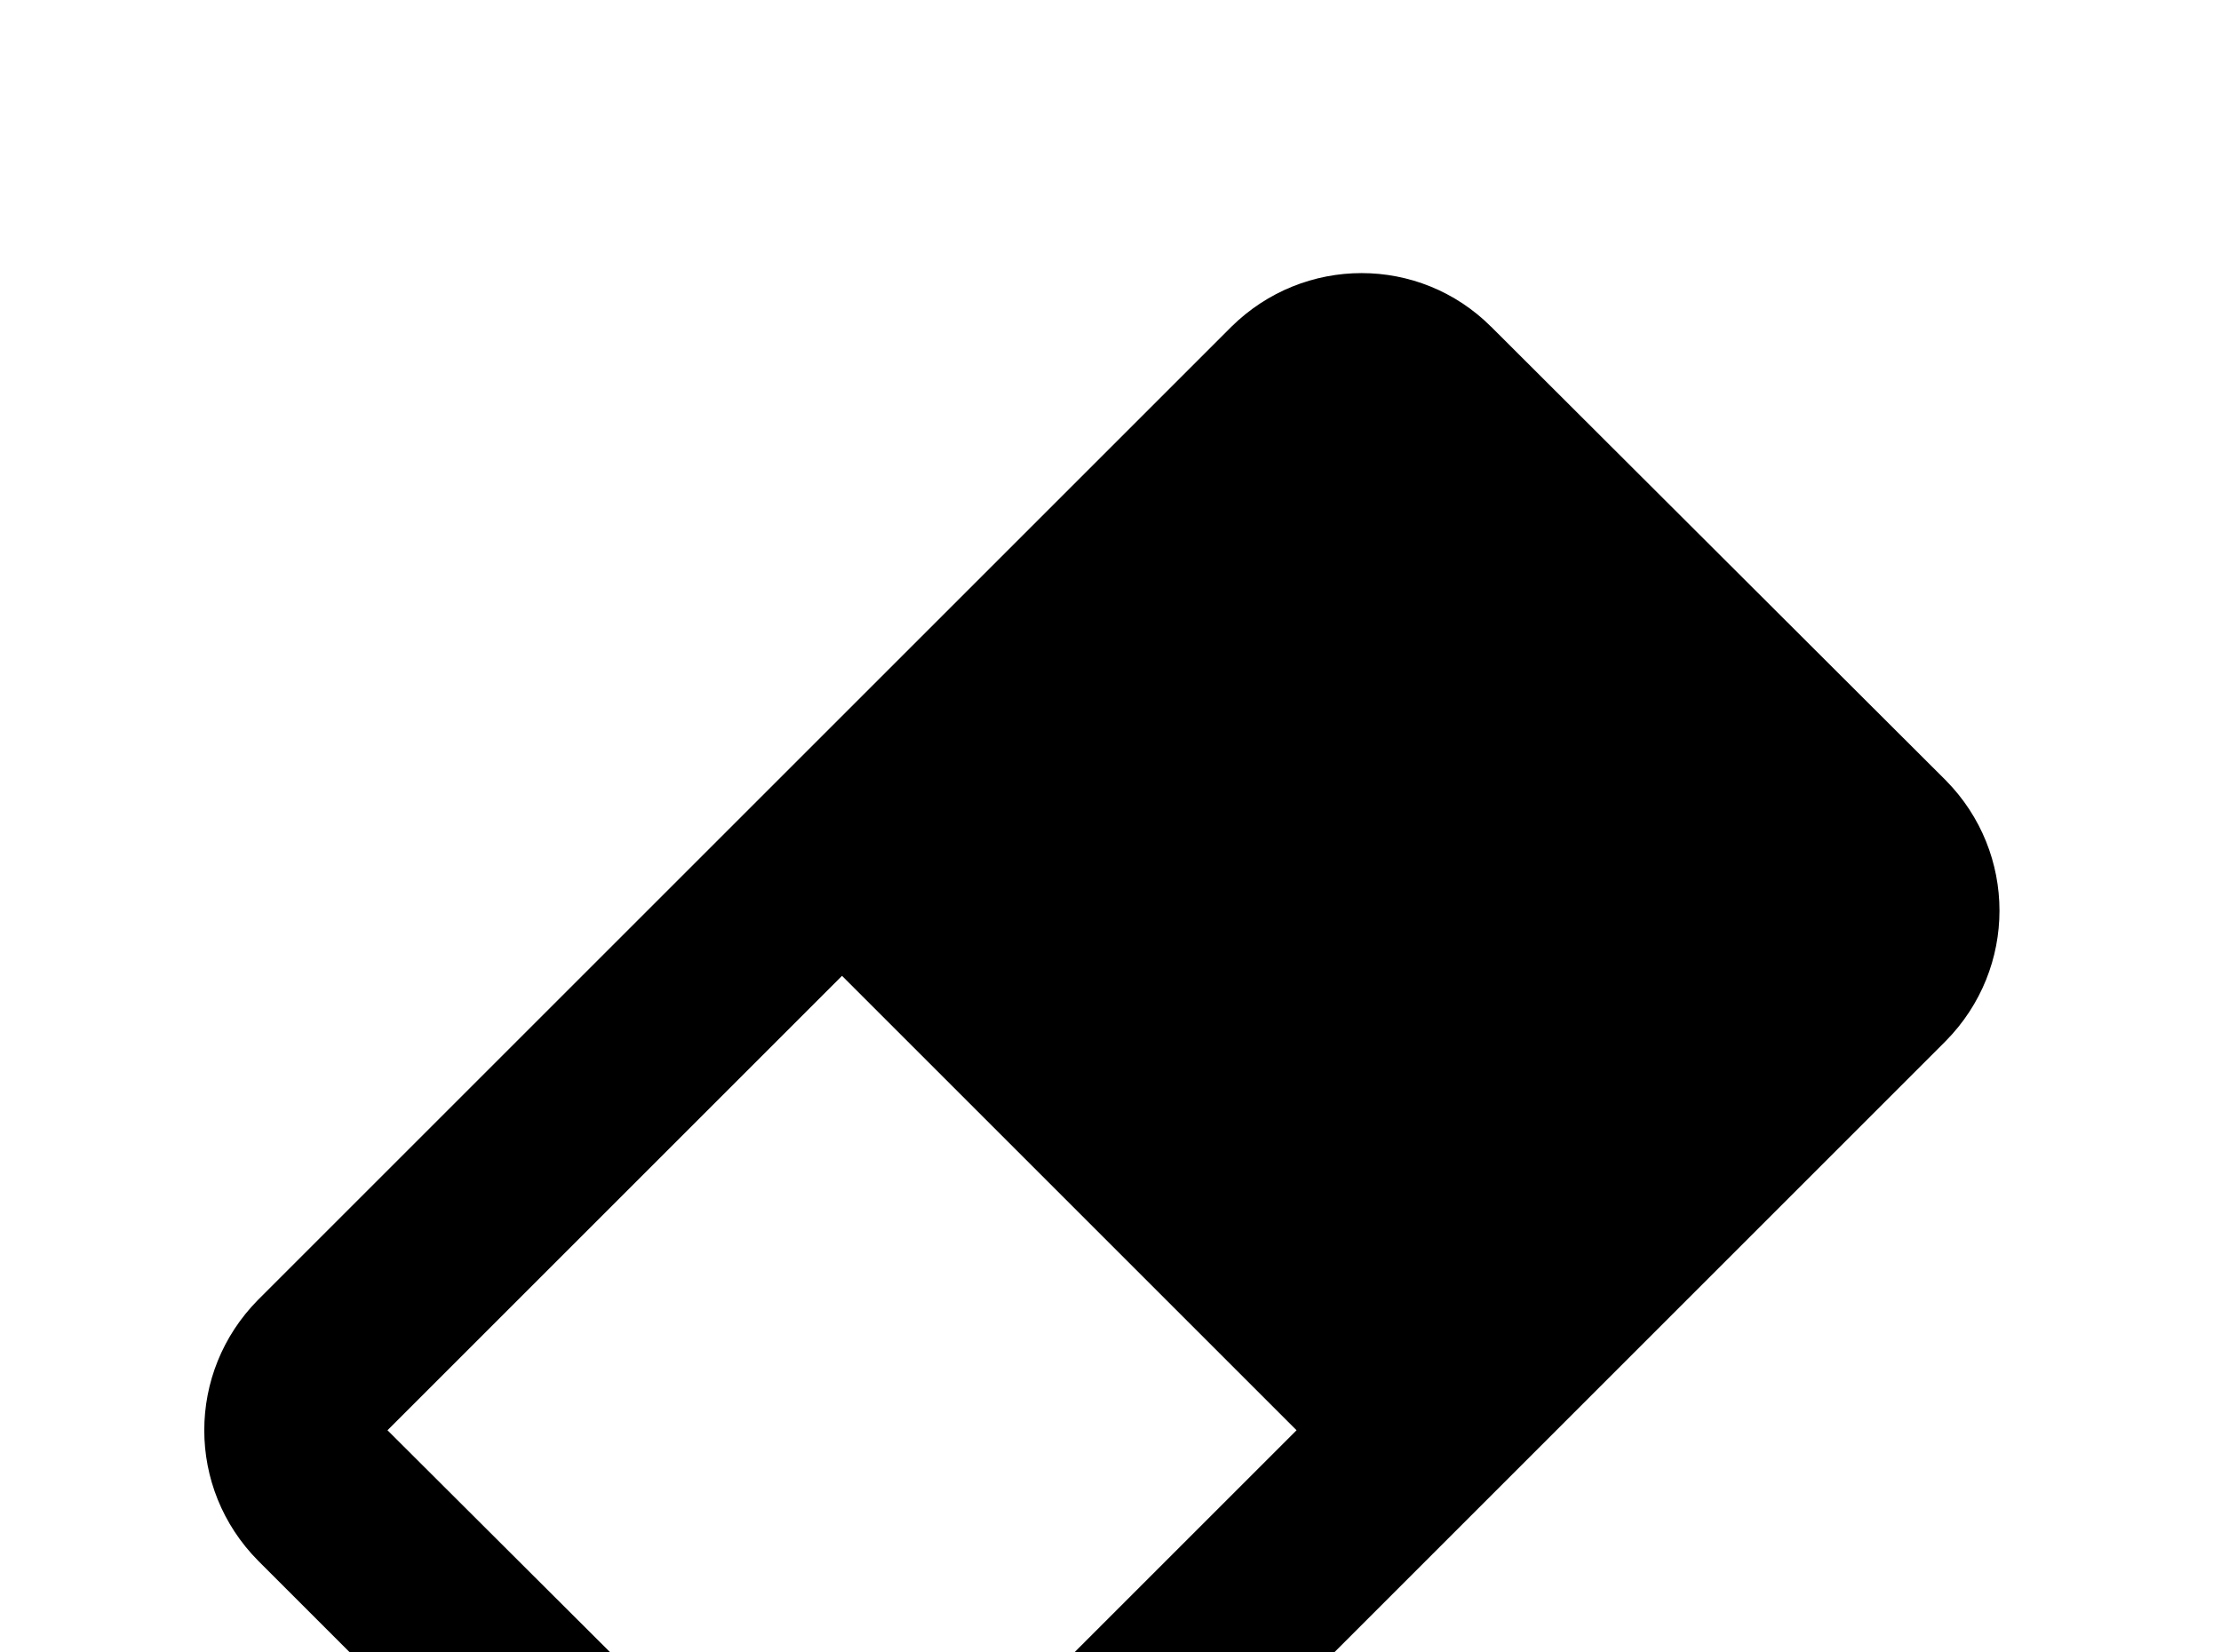 <!-- Generated by IcoMoon.io -->
<svg version="1.1" xmlns="http://www.w3.org/2000/svg" width="43" height="32" viewBox="0 0 43 32">
<title>eraser</title>
<path d="M28.871 6.329l8.8 8.782c1.387 1.404 1.387 3.644 0 5.049l-16.338 16.338c-2.773 2.773-7.271 2.773-10.062 0l-6.276-6.276c-1.387-1.404-1.387-3.644 0-5.049l18.844-18.844c1.404-1.387 3.644-1.387 5.031 0M7.502 27.698l6.293 6.276c1.387 1.404 3.627 1.404 5.031 0l6.276-6.276-8.8-8.8-8.8 8.8z"></path>
</svg>
